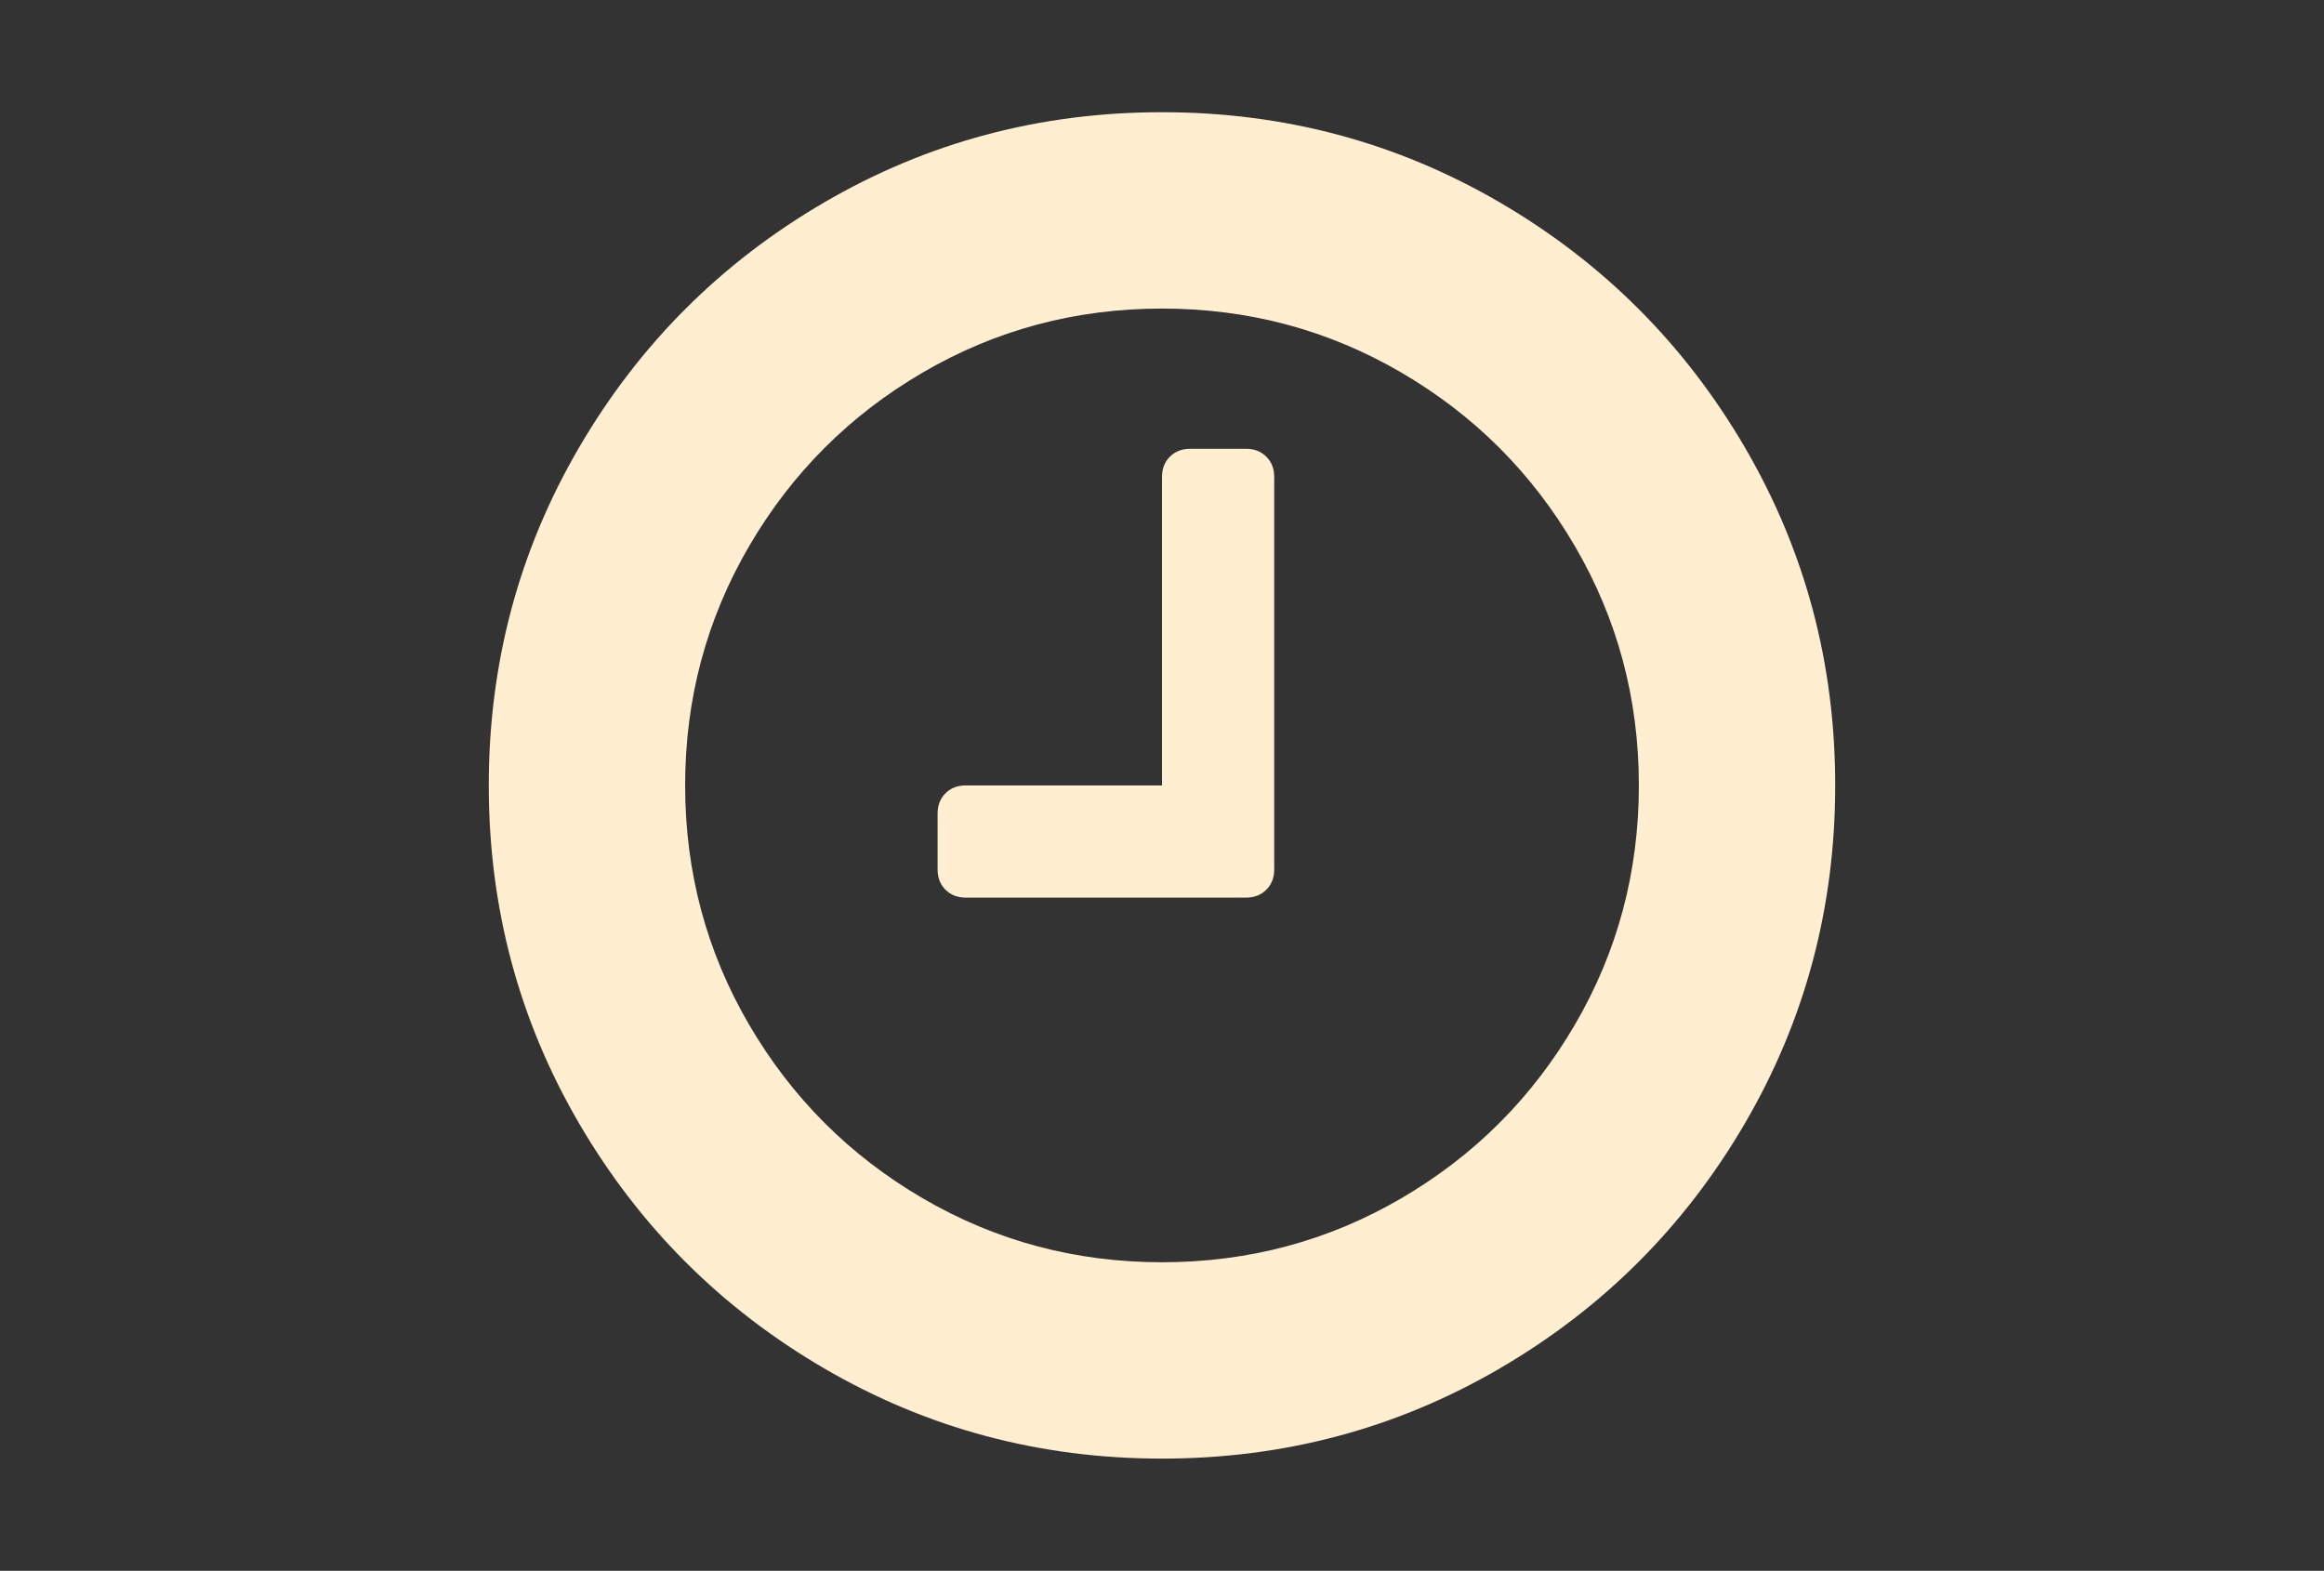 <?xml version="1.0" encoding="utf-8"?>
<!-- Generator: Adobe Illustrator 16.0.0, SVG Export Plug-In . SVG Version: 6.00 Build 0)  -->
<!DOCTYPE svg PUBLIC "-//W3C//DTD SVG 1.1//EN" "http://www.w3.org/Graphics/SVG/1.1/DTD/svg11.dtd">
<svg version="1.1" id="Capa_1" xmlns="http://www.w3.org/2000/svg" xmlns:xlink="http://www.w3.org/1999/xlink" x="0px" y="0px"
	 width="216px" height="146px" viewBox="0 0 216 146" enable-background="new 0 0 216 146" xml:space="preserve">
<rect x="0" y="0" width="216" height="146" fill="#333333" stroke="none"/>
<g>
	<path fill="#FFEECF" d="M162.18,41.592c-5.595-9.586-13.185-17.176-22.771-22.771c-9.589-5.595-20.056-8.392-31.408-8.392
		c-11.352,0-21.822,2.797-31.408,8.392c-9.587,5.594-17.177,13.184-22.772,22.771C48.225,51.179,45.428,61.649,45.428,73
		c0,11.352,2.798,21.82,8.392,31.408c5.595,9.585,13.185,17.176,22.772,22.771c9.587,5.594,20.056,8.391,31.408,8.391
		c11.352,0,21.822-2.797,31.408-8.391c9.586-5.595,17.176-13.186,22.771-22.771c5.594-9.588,8.391-20.057,8.391-31.408
		C170.57,61.648,167.773,51.178,162.18,41.592z M146.374,95.242c-3.965,6.789-9.342,12.167-16.132,16.132
		c-6.789,3.965-14.203,5.946-22.242,5.946c-8.038,0-15.452-1.981-22.242-5.946c-6.789-3.965-12.166-9.343-16.131-16.132
		C65.661,88.453,63.679,81.039,63.679,73s1.983-15.453,5.948-22.242c3.964-6.789,9.342-12.167,16.131-16.132
		S99.961,28.679,108,28.679s15.453,1.982,22.242,5.947c6.79,3.965,12.167,9.343,16.132,16.132S152.32,64.961,152.32,73
		S150.339,88.453,146.374,95.242z"/>
	<path fill="#FFEECF" d="M115.822,41.714h-5.215c-0.762,0-1.385,0.245-1.875,0.733C108.245,42.936,108,43.56,108,44.321V73H89.75
		c-0.761,0-1.385,0.244-1.874,0.732c-0.489,0.488-0.733,1.113-0.733,1.875v5.213c0,0.762,0.244,1.386,0.733,1.875
		c0.489,0.488,1.114,0.731,1.874,0.731h26.073c0.76,0,1.385-0.243,1.872-0.731c0.488-0.489,0.734-1.113,0.734-1.875v-36.5
		c0-0.76-0.246-1.384-0.734-1.874C117.207,41.959,116.582,41.714,115.822,41.714z"/>
</g>
</svg>
